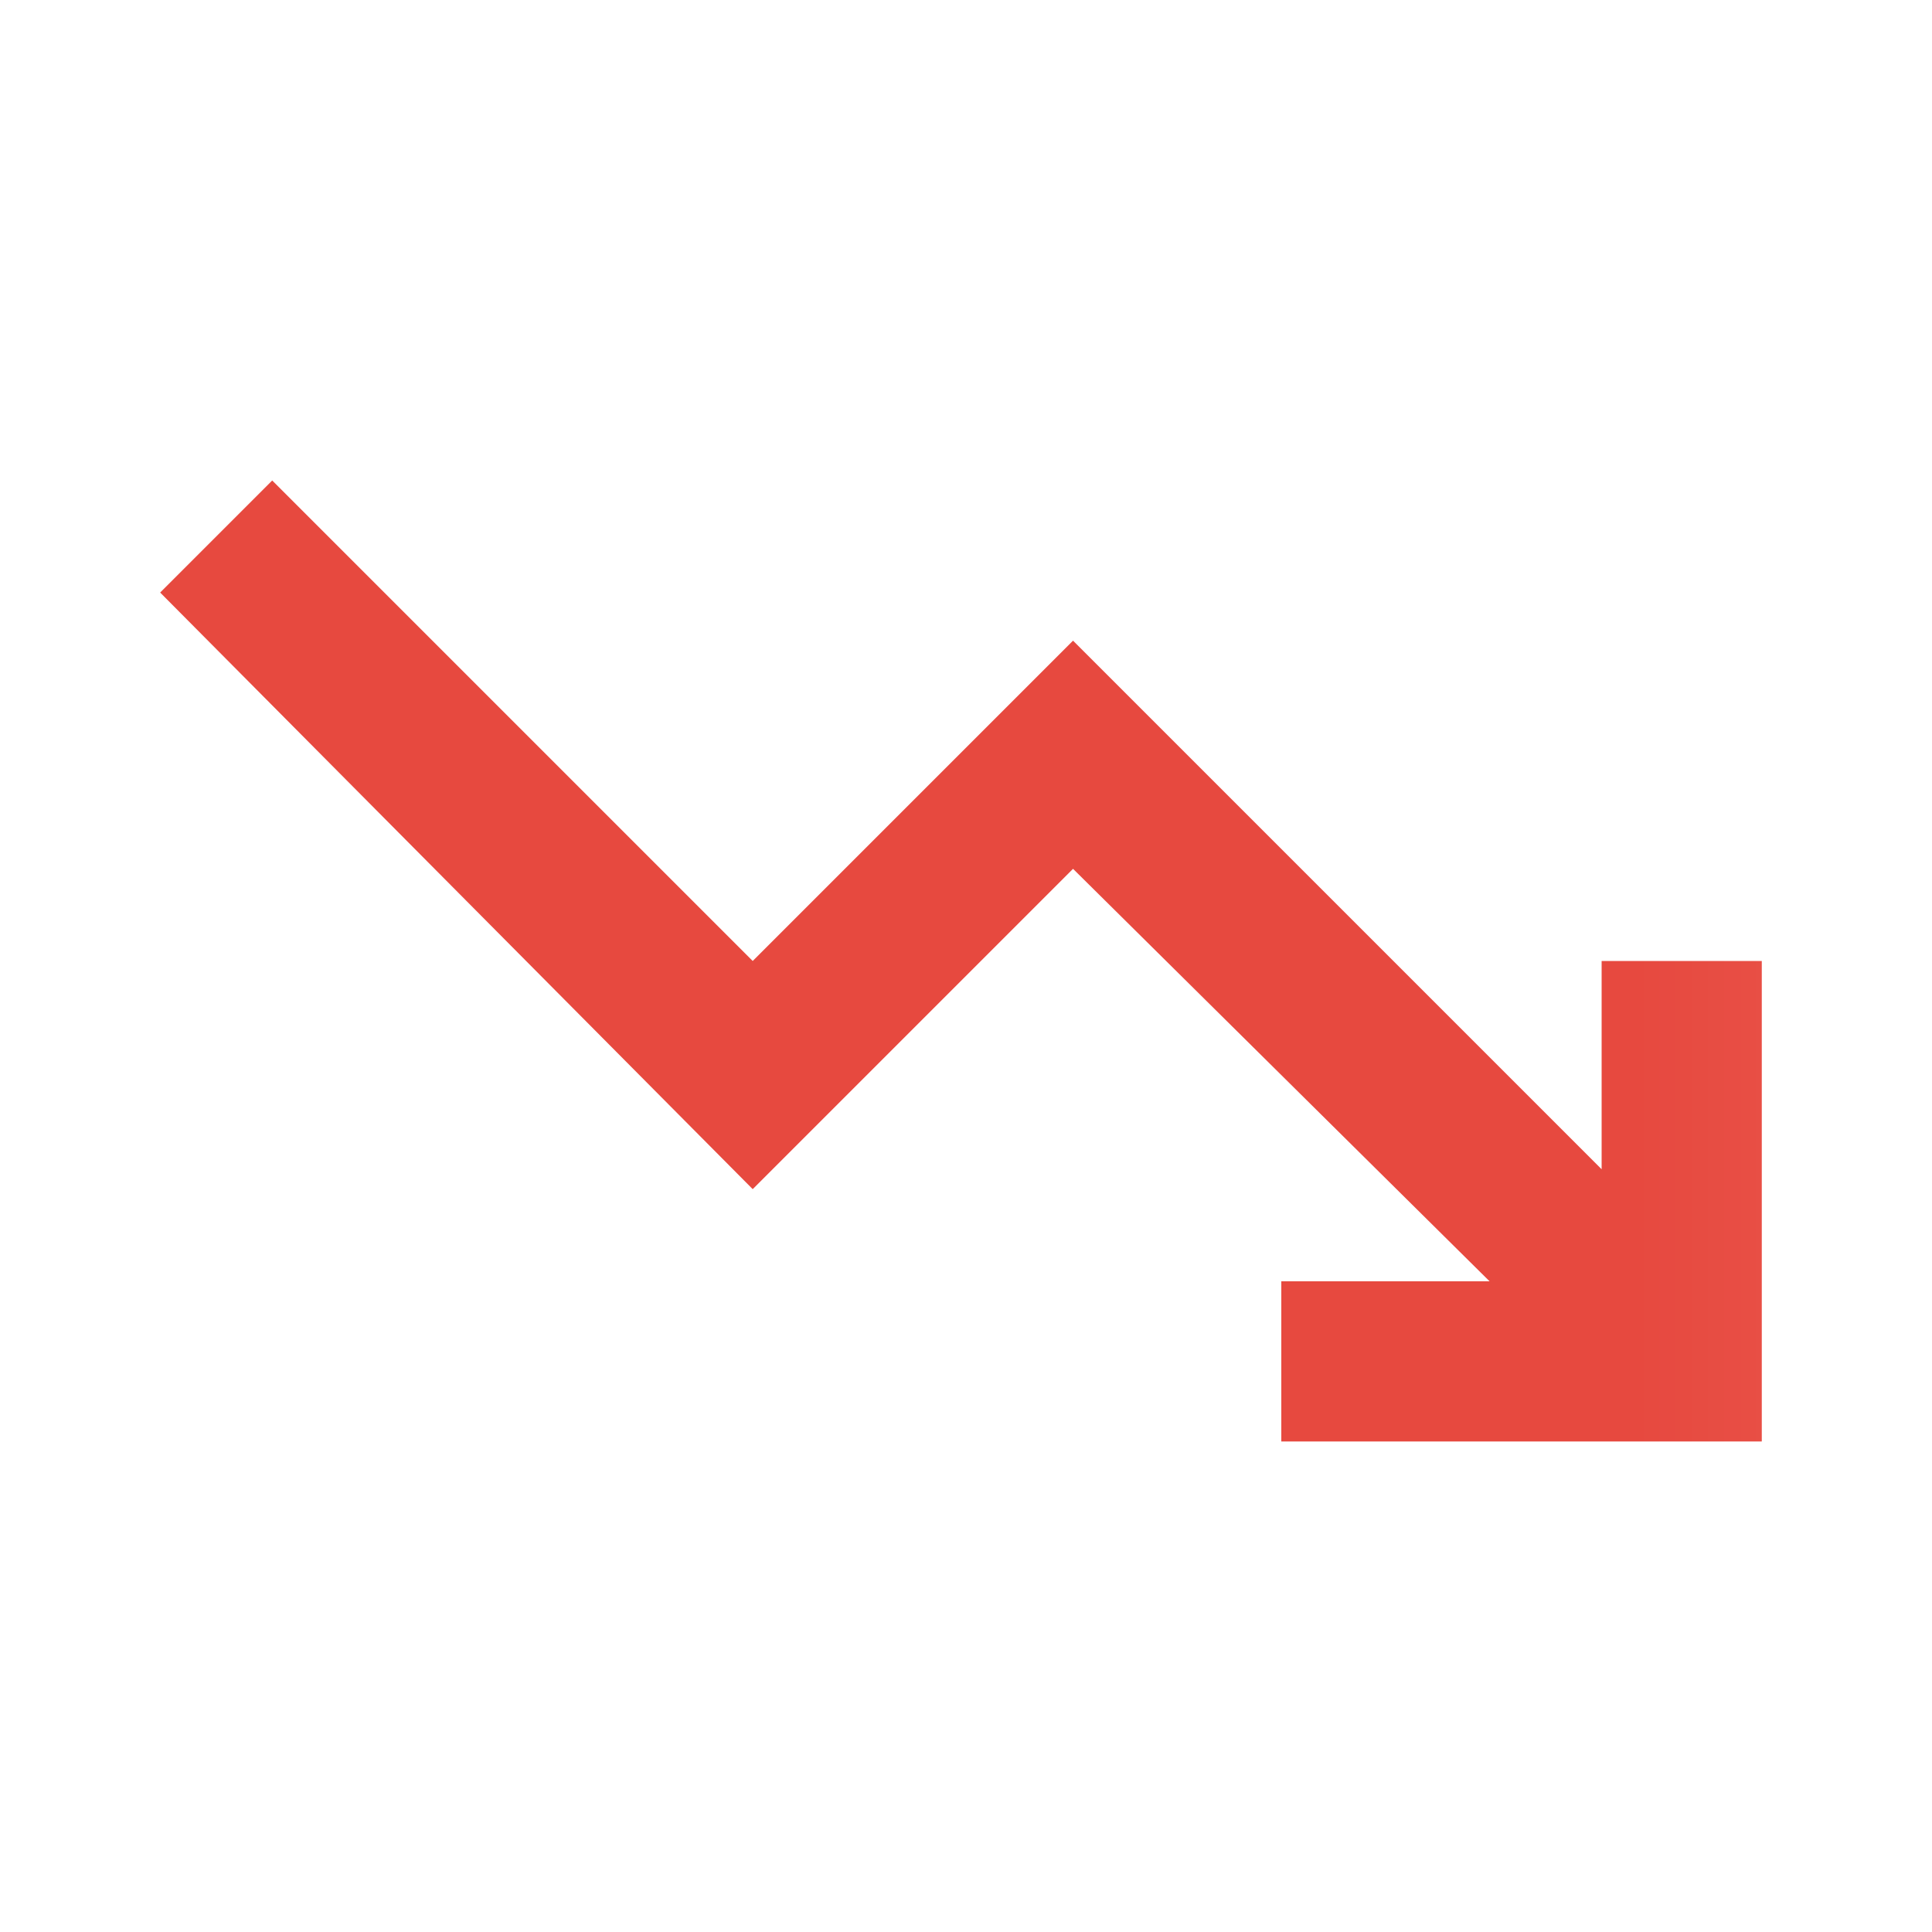 <svg width="10" height="10" viewBox="0 0 10 10" fill="none" xmlns="http://www.w3.org/2000/svg">
<mask id="mask0_217_15192" style="mask-type:alpha" maskUnits="userSpaceOnUse" x="0" y="0" width="10" height="10">
<rect width="9.948" height="9.948" fill="#D9D9D9"/>
</mask>
<g mask="url(#mask0_217_15192)">
<path d="M6.632 7.461V6.632H7.71L5.554 4.497L3.896 6.155L0.829 3.067L1.409 2.487L3.896 4.974L5.554 3.316L8.29 6.052V4.974H9.119V7.461H6.632Z" fill="#E7493F"/>
</g>
</svg>

